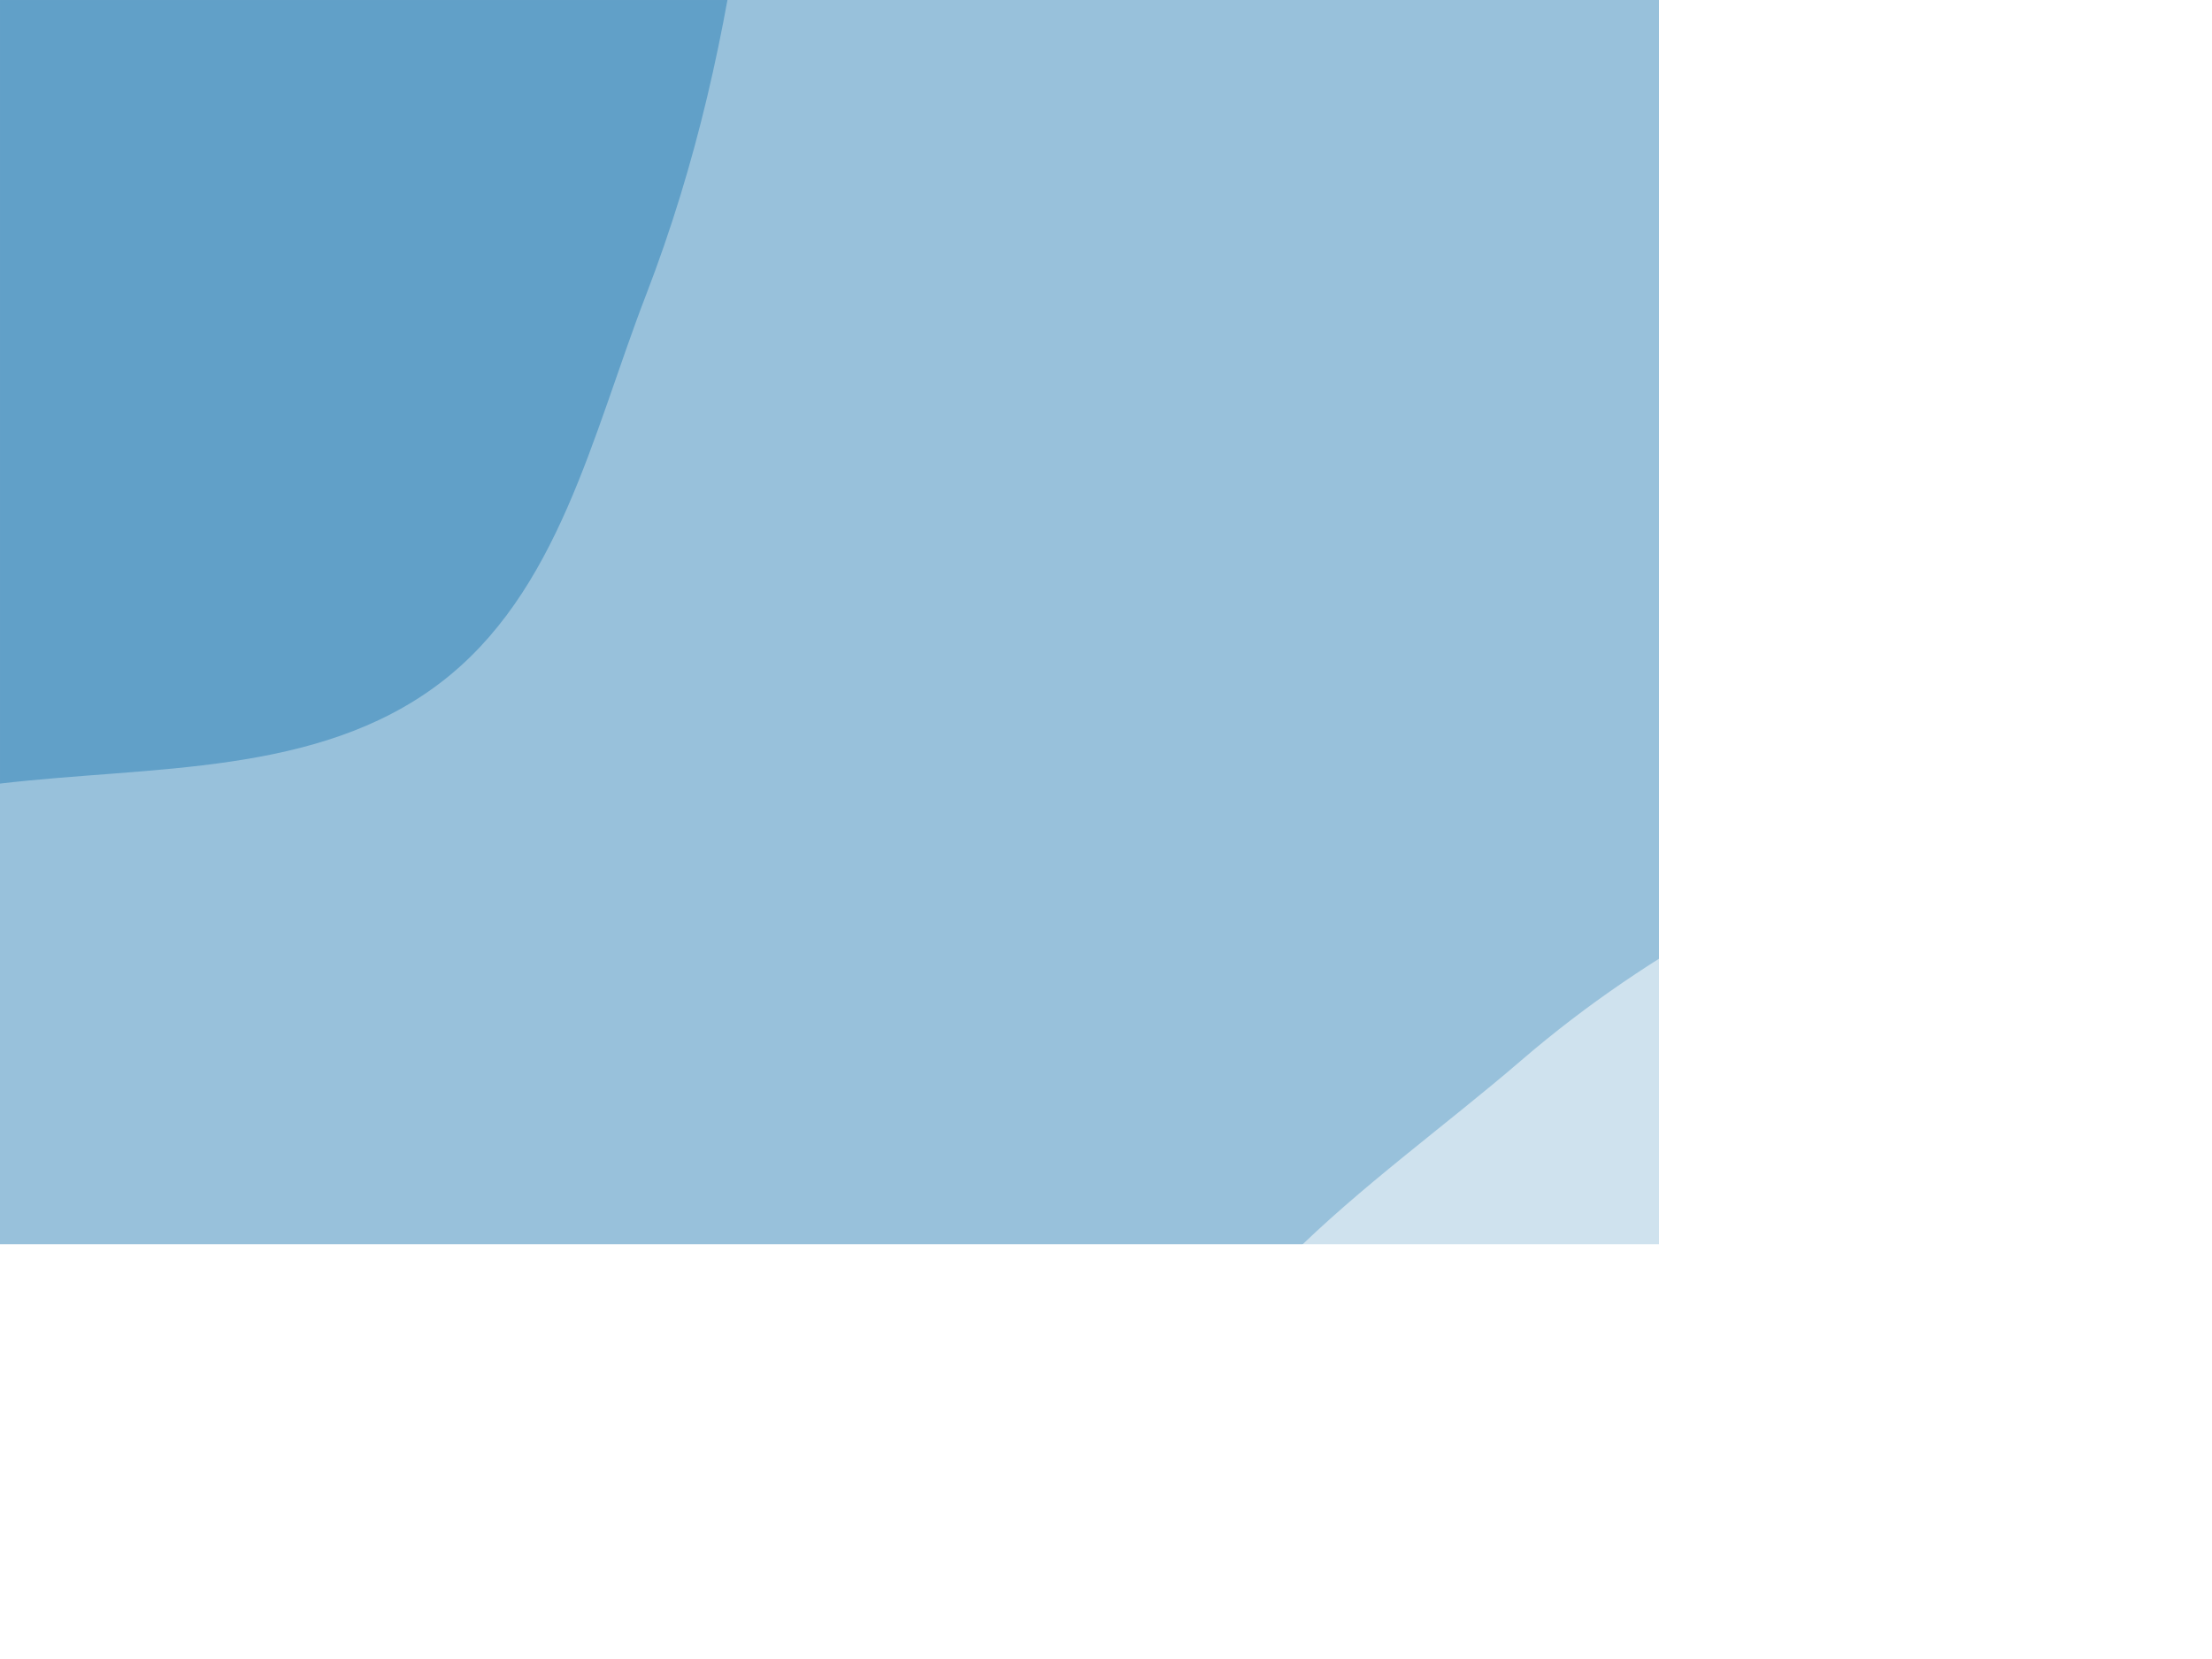 <svg xmlns="http://www.w3.org/2000/svg" version="1.1" xmlns:xlink="http://www.w3.org/1999/xlink" xmlns:svgjs="http://svgjs.com/svgjs" width="4000" height="3000" preserveAspectRatio="none" viewBox="0 0 4000 3000"><g mask="url(&quot;#SvgjsMask1109&quot;)" fill="none"><rect width="4000" height="3000" x="0" y="0" fill="rgba(152, 193, 219, 1)"></rect><path d="M0,1416.96C275.301,1384.604,573.339,1403.359,794.43,1236.157C1010.402,1072.826,1070.761,786.139,1168.198,533.498C1259.819,295.938,1312.095,58.876,1345.81,-193.498C1391.88,-538.359,1607.608,-934.131,1401.726,-1214.603C1199.582,-1489.983,764.235,-1406.698,425.104,-1447.771C139.137,-1482.405,-138.489,-1489.221,-421.476,-1435.415C-731.361,-1376.495,-1053.094,-1324.989,-1293.671,-1120.972C-1553.88,-900.306,-1827.017,-600.528,-1807.644,-259.9C-1788.109,83.584,-1357.562,242.257,-1198.78,547.464C-1052.43,828.773,-1180.933,1251.969,-924.243,1438.15C-669.633,1622.823,-312.382,1453.674,0,1416.96" fill="#61a0c8"></path><path d="M4000 4430.829C4354.224 4529.722 4711.247 4767.556 5058.968 4647.787 5414.426 4525.353 5648.435 4165.521 5786.025 3815.65 5920.007 3474.955 5874.509 3100.1 5809.278 2739.865 5746 2390.416 5646.472 2043.215 5416.128 1772.918 5184.713 1501.364 4872.467 1285.646 4520.454 1227.495 4184.842 1172.053 3866.052 1340.91 3549.136 1464.497 3258.177 1577.961 2987.451 1713.769 2750.831 1917.588 2481.259 2149.791 2119.08 2370.558 2086.001 2724.808 2052.844 3079.886 2362.16 3369.428 2589.611 3644.103 2771.949 3864.298 3013.548 4007.178 3263.222 4146.448 3497.878 4277.341 3741.202 4358.578 4000 4430.829" fill="#cfe2ee"></path></g><defs><mask id="SvgjsMask1109"><rect width="4000" height="3000" fill="#ffffff"></rect></mask></defs></svg>